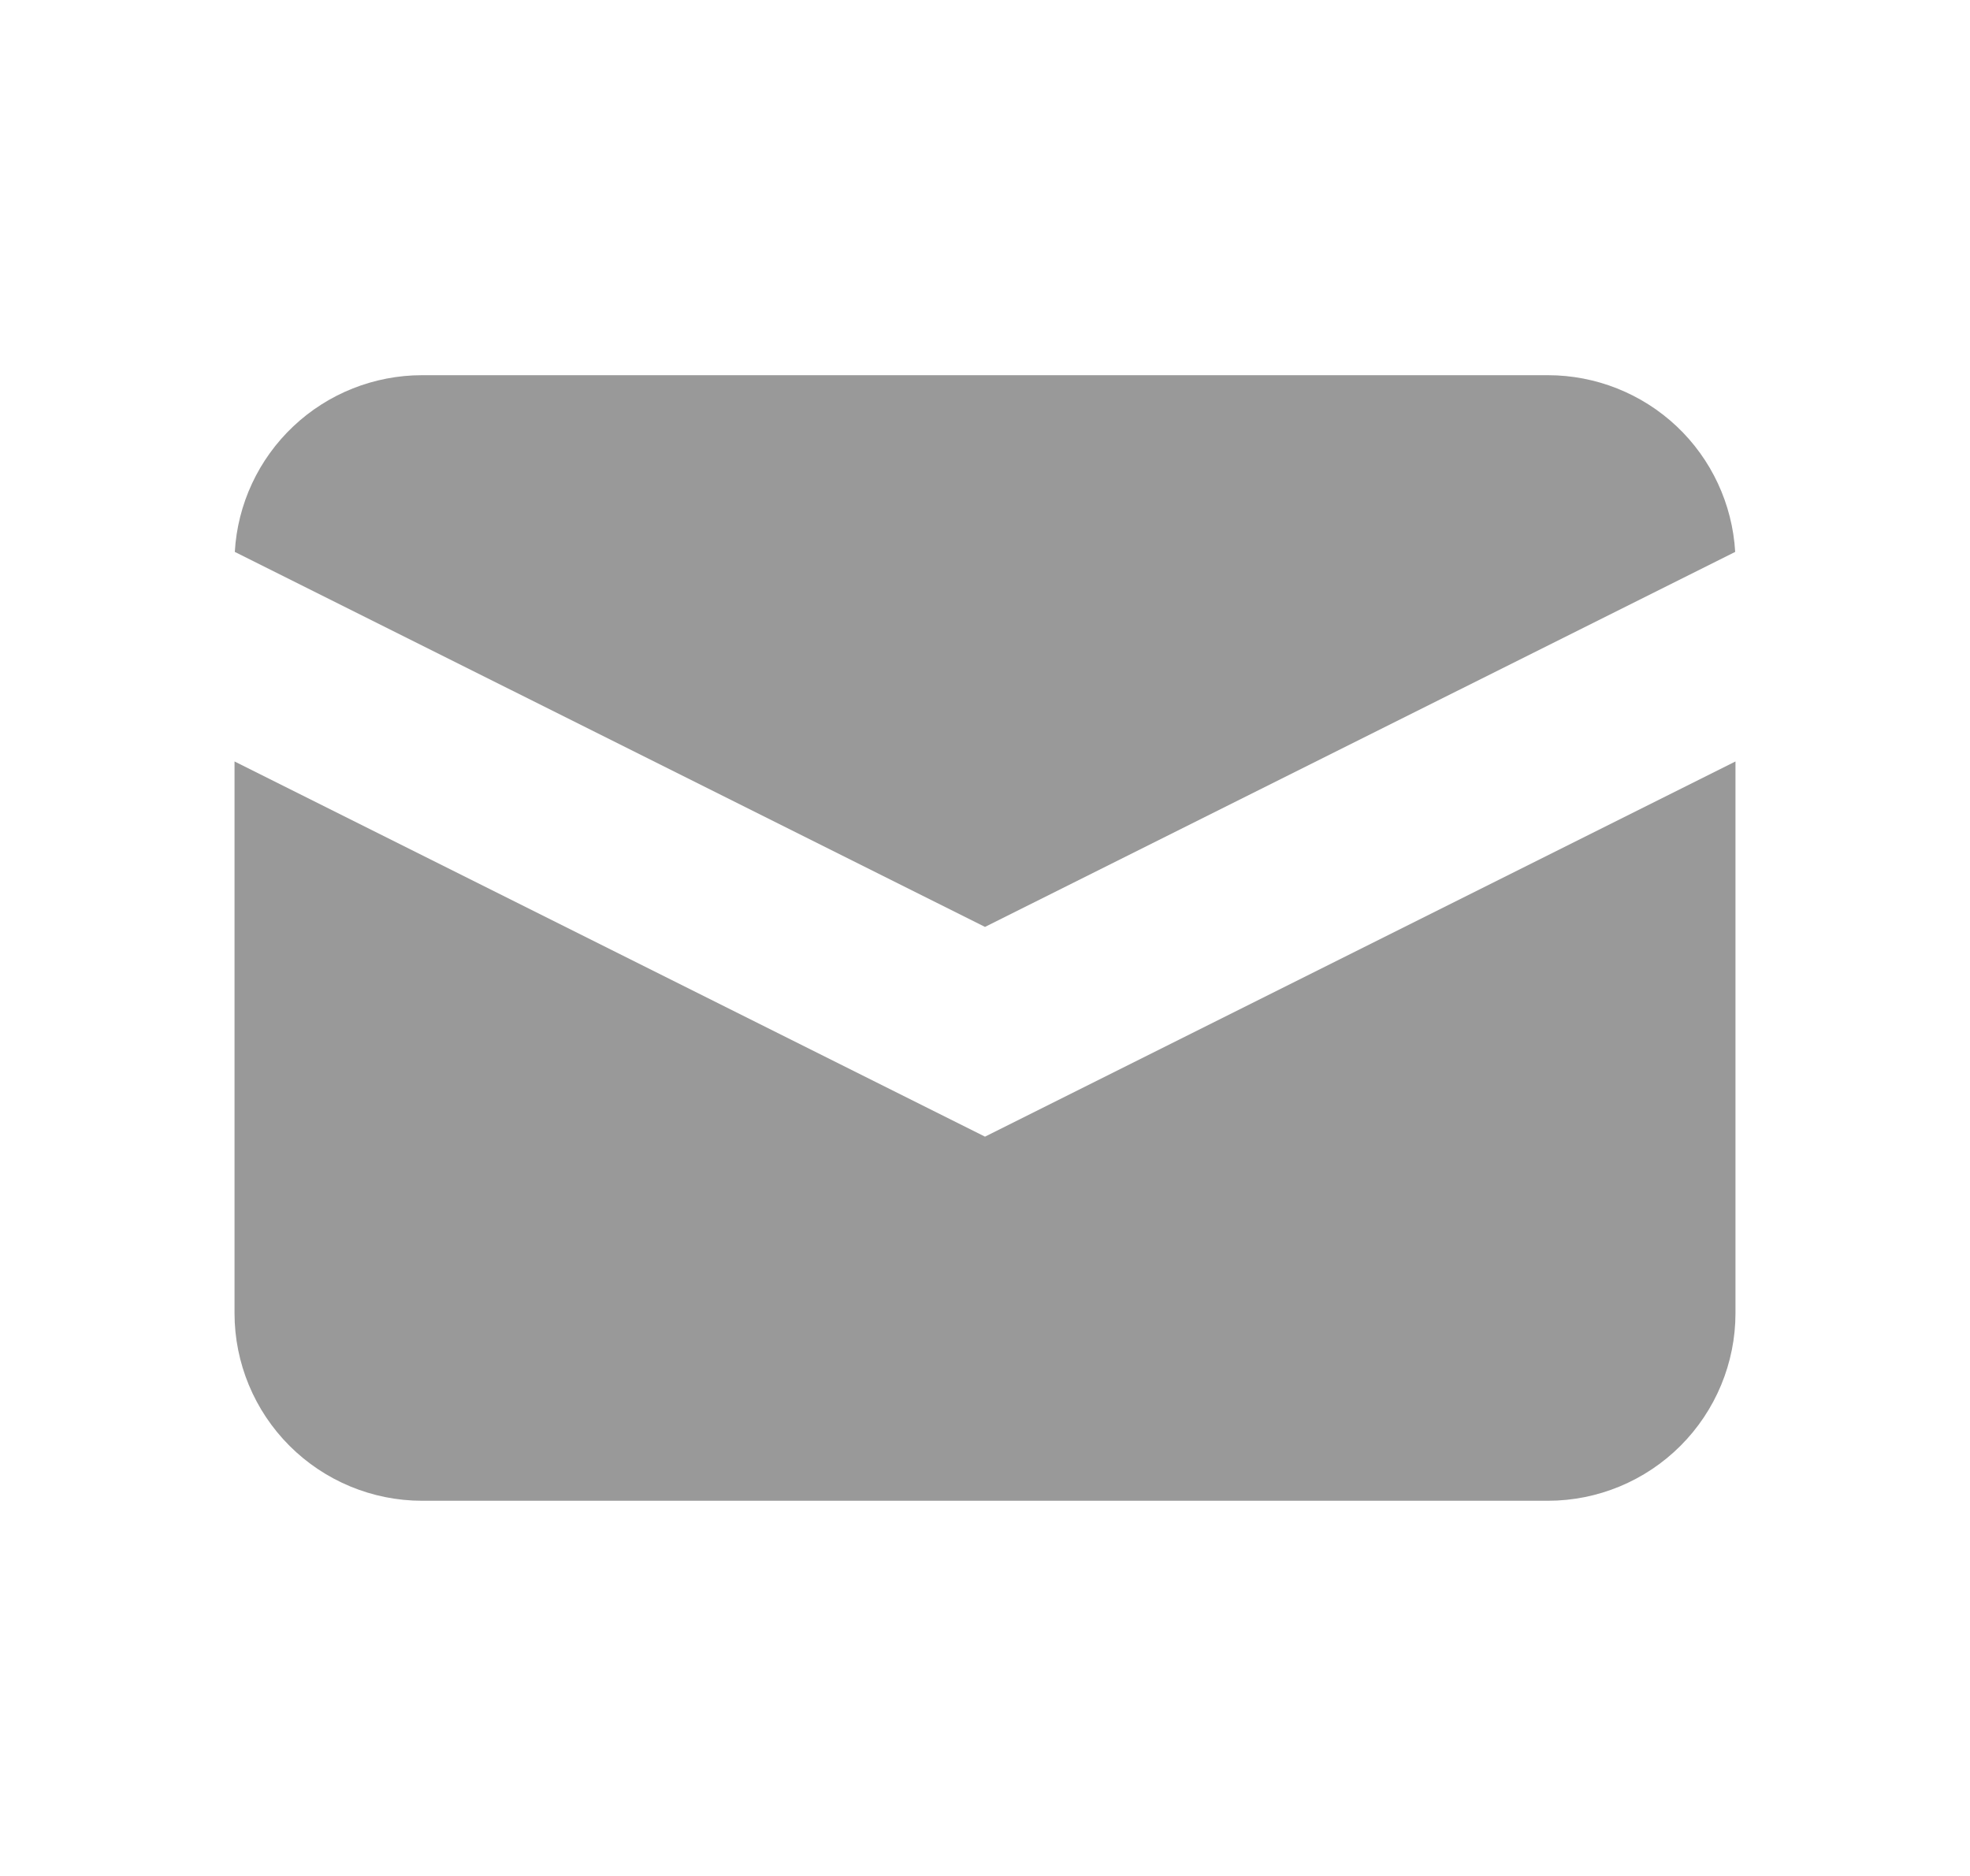 <svg width="21" height="20" viewBox="0 0 21 20" fill="none" xmlns="http://www.w3.org/2000/svg">
<path d="M2.503 5.884L10.5 9.882L18.497 5.884C18.467 5.374 18.244 4.895 17.873 4.545C17.501 4.195 17.01 4 16.5 4H4.5C3.989 4 3.498 4.195 3.127 4.545C2.756 4.895 2.532 5.374 2.503 5.884Z" fill="#999999"/>
<path d="M18.5 8.118L10.5 12.118L2.5 8.118V14C2.5 14.53 2.711 15.039 3.086 15.414C3.461 15.789 3.97 16 4.5 16H16.5C17.03 16 17.539 15.789 17.914 15.414C18.289 15.039 18.5 14.53 18.5 14V8.118Z" fill="#999999"/>
</svg>
